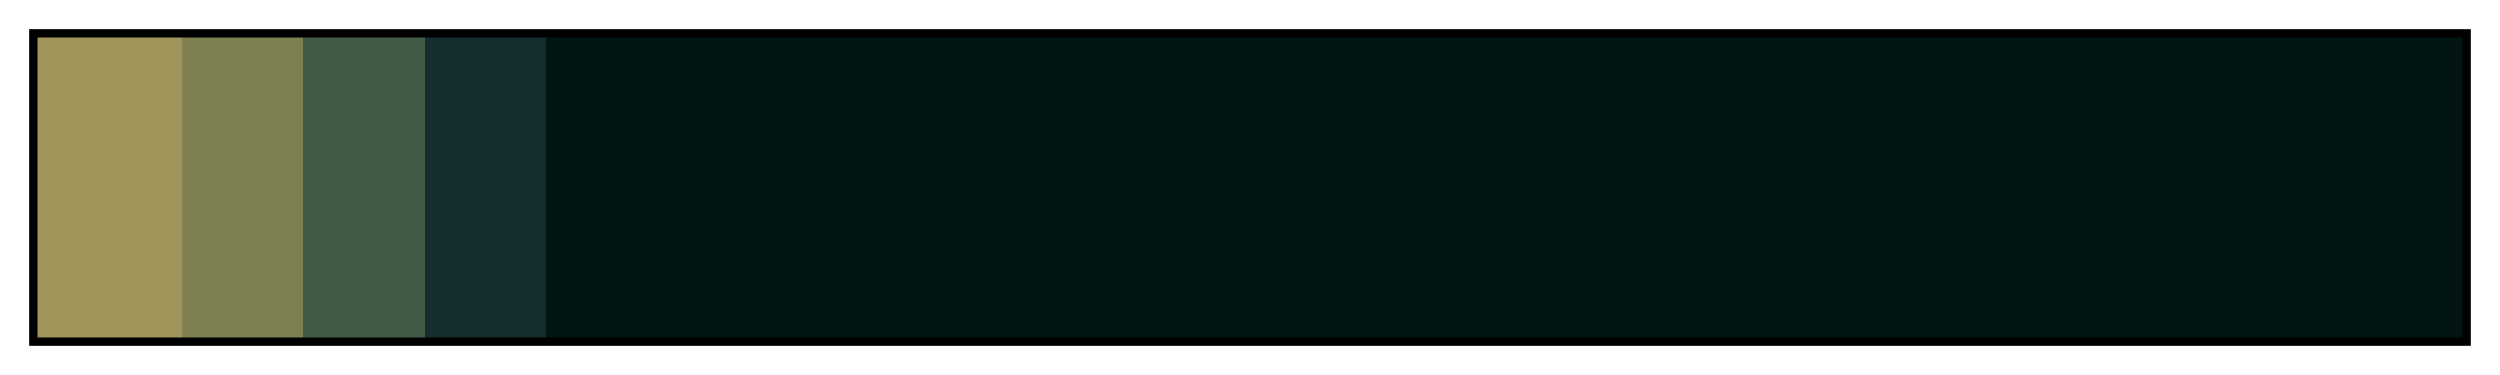 <svg height="45" viewBox="0 0 300 45" width="300" xmlns="http://www.w3.org/2000/svg" xmlns:xlink="http://www.w3.org/1999/xlink"><linearGradient id="a" gradientUnits="objectBoundingBox" spreadMethod="pad" x1="0%" x2="100%" y1="0%" y2="0%"><stop offset="0" stop-color="#9f9459"/><stop offset=".06" stop-color="#9f9459"/><stop offset=".06" stop-color="#7e8052"/><stop offset=".11" stop-color="#7e8052"/><stop offset=".11" stop-color="#435b45"/><stop offset=".16" stop-color="#435b45"/><stop offset=".16" stop-color="#152d2d"/><stop offset=".21" stop-color="#152d2d"/><stop offset=".21" stop-color="#021515"/><stop offset="1" stop-color="#021515"/></linearGradient><path d="m4 4h292v37h-292z" fill="url(#a)" stroke="#000"/></svg>